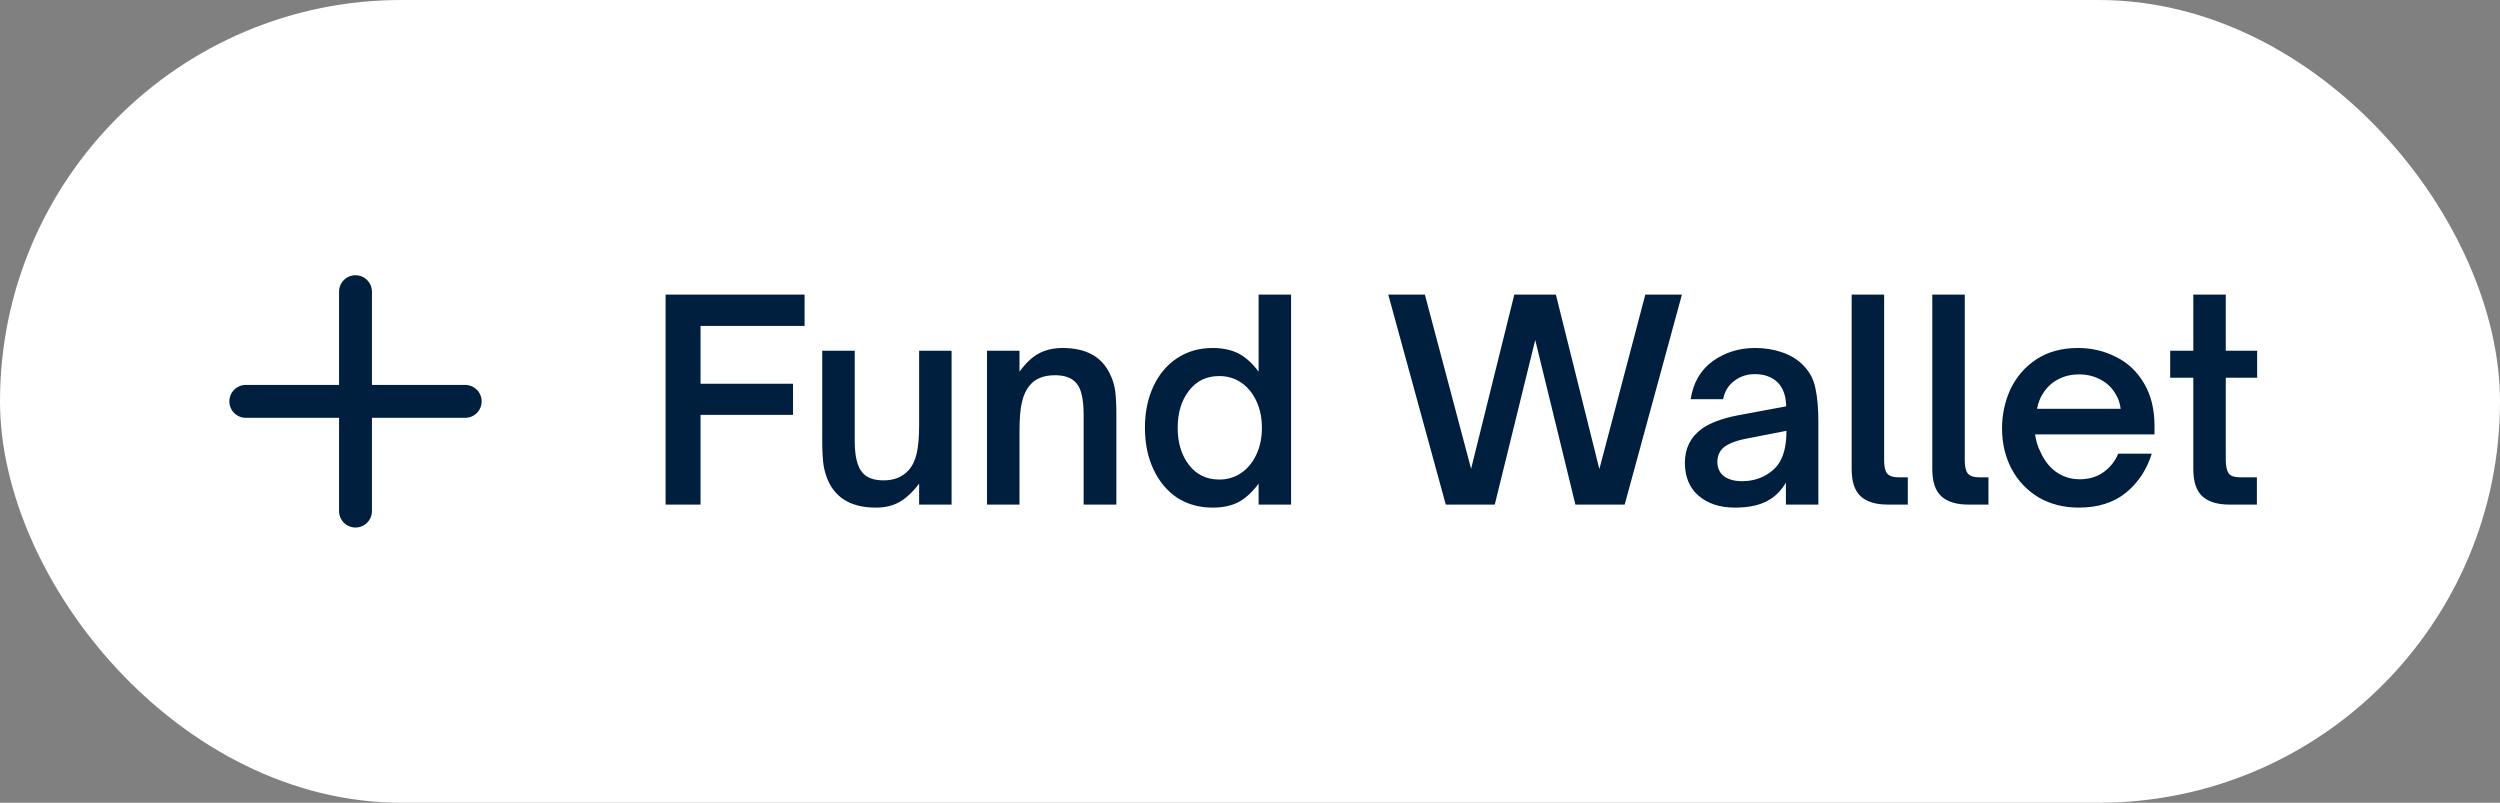 <svg width="109" height="35" viewBox="0 0 109 35" fill="none" xmlns="http://www.w3.org/2000/svg">
<rect x="0" y="0" width="109" height="35" fill="#808080" stroke="none"/>
<rect width="109" height="35" rx="17.5" fill="white"/>
<path fill-rule="evenodd" clip-rule="evenodd" d="M21 17.5C21 17.896 20.68 18.217 20.282 18.217H16.217V22.283C16.217 22.678 15.896 23 15.499 23C15.102 23 14.783 22.678 14.783 22.283V18.217H10.716C10.319 18.217 10 17.896 10 17.5C10 17.104 10.319 16.783 10.716 16.783H14.783V12.717C14.783 12.322 15.102 12 15.499 12C15.896 12 16.217 12.322 16.217 12.717V16.783H20.282C20.68 16.783 21 17.104 21 17.5Z" fill="#001F3F"/>
<path d="M30.544 22H29.02V12.844H35.08V14.212H30.544V16.732H34.576V18.088H30.544V22ZM38.19 22.132C37.181 22.132 36.498 21.764 36.138 21.028C36.033 20.812 35.958 20.572 35.91 20.308C35.87 20.036 35.849 19.672 35.849 19.216V15.292H37.266V19.228C37.266 19.9 37.382 20.364 37.614 20.62C37.806 20.836 38.109 20.944 38.526 20.944C38.981 20.944 39.342 20.8 39.605 20.512C39.773 20.328 39.894 20.084 39.965 19.78C40.038 19.468 40.074 19.052 40.074 18.532V15.292H41.489V22H40.074V21.088C39.794 21.456 39.505 21.724 39.209 21.892C38.922 22.052 38.581 22.132 38.19 22.132ZM43.034 22V15.292H44.45V16.204C44.73 15.82 45.018 15.552 45.314 15.4C45.61 15.248 45.946 15.172 46.322 15.172C47.33 15.172 48.014 15.536 48.374 16.264C48.51 16.528 48.594 16.796 48.626 17.068C48.658 17.34 48.674 17.676 48.674 18.076V22H47.246V18.076C47.246 17.724 47.218 17.436 47.162 17.212C47.114 16.988 47.03 16.812 46.91 16.684C46.718 16.468 46.414 16.36 45.998 16.36C45.51 16.36 45.146 16.504 44.906 16.792C44.746 16.976 44.63 17.22 44.558 17.524C44.486 17.828 44.45 18.244 44.45 18.772V22H43.034ZM52.871 22.132C52.287 22.132 51.771 21.988 51.323 21.7C50.883 21.404 50.539 20.992 50.291 20.464C50.043 19.936 49.919 19.332 49.919 18.652C49.919 17.972 50.043 17.368 50.291 16.84C50.539 16.312 50.883 15.904 51.323 15.616C51.771 15.32 52.287 15.172 52.871 15.172C53.295 15.172 53.663 15.248 53.975 15.4C54.287 15.552 54.587 15.82 54.875 16.204V12.844H56.291V22H54.875V21.088C54.587 21.472 54.287 21.744 53.975 21.904C53.671 22.056 53.303 22.132 52.871 22.132ZM53.159 20.908C53.519 20.908 53.839 20.812 54.119 20.62C54.399 20.428 54.619 20.16 54.779 19.816C54.939 19.472 55.019 19.084 55.019 18.652C55.019 18.22 54.939 17.832 54.779 17.488C54.619 17.144 54.399 16.876 54.119 16.684C53.839 16.492 53.519 16.396 53.159 16.396C52.607 16.396 52.167 16.608 51.839 17.032C51.511 17.456 51.347 17.996 51.347 18.652C51.347 19.308 51.511 19.848 51.839 20.272C52.167 20.696 52.607 20.908 53.159 20.908ZM65.172 22H63.036L60.528 12.844H62.124L64.14 20.44L66.024 12.844H67.836L69.732 20.452L71.736 12.844H73.332L70.836 22H68.688L66.936 14.824L65.172 22ZM75.645 22.132C74.989 22.132 74.461 21.96 74.061 21.616C73.661 21.272 73.461 20.792 73.461 20.176C73.461 19.552 73.705 19.06 74.193 18.7C74.545 18.444 75.065 18.248 75.753 18.112L77.877 17.716C77.869 17.268 77.749 16.924 77.517 16.684C77.269 16.436 76.933 16.312 76.509 16.312C76.165 16.312 75.865 16.412 75.609 16.612C75.353 16.804 75.193 17.068 75.129 17.404H73.713C73.825 16.684 74.145 16.132 74.673 15.748C75.209 15.364 75.825 15.172 76.521 15.172C76.921 15.172 77.293 15.228 77.637 15.34C77.989 15.452 78.289 15.62 78.537 15.844C78.865 16.148 79.069 16.504 79.149 16.912C79.237 17.32 79.281 17.804 79.281 18.364V22H77.865V21.04C77.689 21.344 77.465 21.584 77.193 21.76C76.817 22.008 76.301 22.132 75.645 22.132ZM75.957 20.98C76.285 20.98 76.593 20.912 76.881 20.776C77.257 20.584 77.517 20.332 77.661 20.02C77.813 19.708 77.889 19.296 77.889 18.784L76.101 19.132C75.637 19.228 75.309 19.364 75.117 19.54C74.957 19.7 74.877 19.9 74.877 20.14C74.877 20.404 74.973 20.612 75.165 20.764C75.365 20.908 75.629 20.98 75.957 20.98ZM82.304 22C81.784 22 81.392 21.88 81.128 21.64C80.864 21.4 80.732 21.004 80.732 20.452V12.844H82.148V20.08C82.148 20.344 82.192 20.532 82.28 20.644C82.376 20.756 82.544 20.812 82.784 20.812H83.18V22H82.304ZM85.82 22C85.3 22 84.908 21.88 84.644 21.64C84.38 21.4 84.248 21.004 84.248 20.452V12.844H85.664V20.08C85.664 20.344 85.708 20.532 85.796 20.644C85.892 20.756 86.06 20.812 86.3 20.812H86.696V22H85.82ZM90.637 22.132C89.981 22.132 89.397 21.984 88.885 21.688C88.381 21.384 87.989 20.972 87.709 20.452C87.429 19.924 87.289 19.332 87.289 18.676C87.289 18.068 87.413 17.496 87.661 16.96C87.917 16.424 88.293 15.992 88.789 15.664C89.293 15.336 89.897 15.172 90.601 15.172C91.193 15.172 91.741 15.3 92.245 15.556C92.757 15.804 93.165 16.184 93.469 16.696C93.781 17.208 93.937 17.836 93.937 18.58V18.94H88.729C88.777 19.252 88.853 19.5 88.957 19.684C89.117 20.06 89.345 20.356 89.641 20.572C89.945 20.788 90.289 20.896 90.673 20.896C91.081 20.896 91.429 20.792 91.717 20.584C92.013 20.368 92.225 20.1 92.353 19.78H93.817C93.601 20.476 93.225 21.044 92.689 21.484C92.153 21.916 91.469 22.132 90.637 22.132ZM92.461 17.824C92.429 17.576 92.357 17.364 92.245 17.188C92.085 16.908 91.865 16.696 91.585 16.552C91.305 16.4 90.993 16.324 90.649 16.324C90.297 16.324 89.985 16.4 89.713 16.552C89.441 16.696 89.221 16.908 89.053 17.188C88.949 17.348 88.869 17.56 88.813 17.824H92.461ZM97.2 22C96.68 22 96.288 21.88 96.024 21.64C95.76 21.4 95.628 21.004 95.628 20.452V16.468H94.62V15.292H95.628V12.844H97.044V15.292H98.412V16.468H97.044V20.056C97.044 20.312 97.084 20.504 97.164 20.632C97.244 20.752 97.42 20.812 97.692 20.812H98.4V22H97.2Z" fill="#001F3F"/>
</svg>
